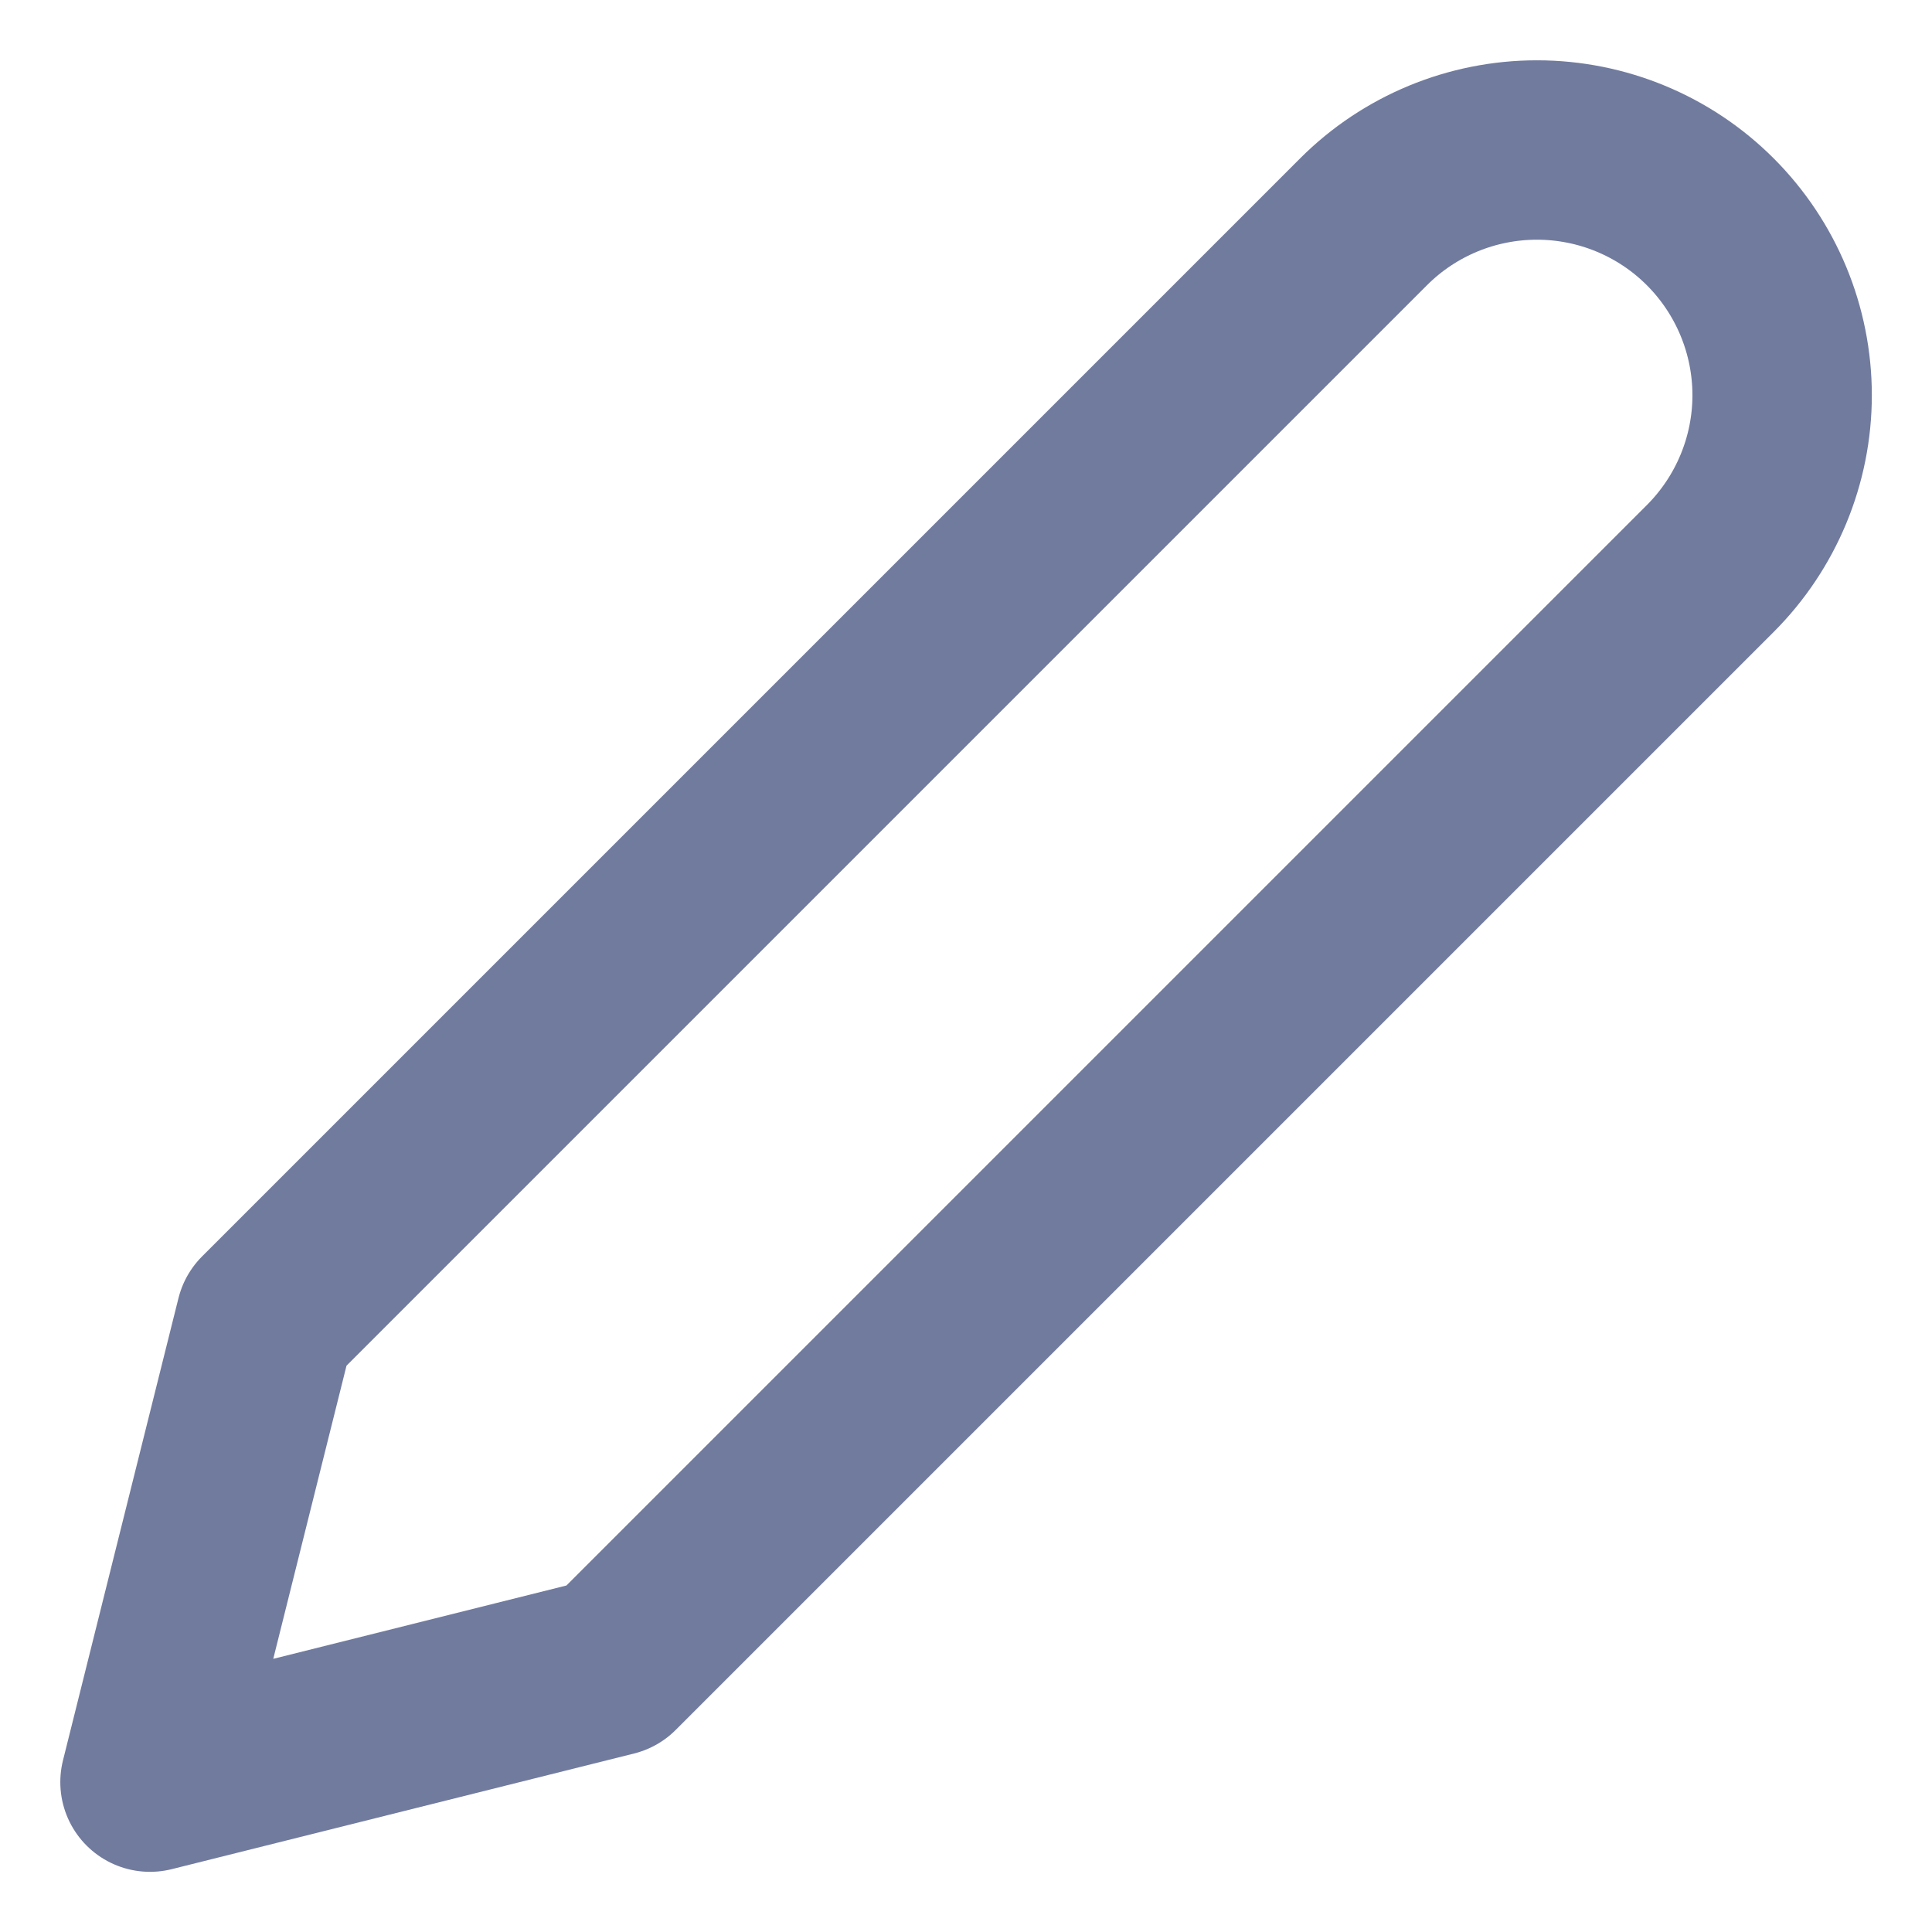 <svg width="14" height="14" viewBox="0 0 14 14" fill="none" xmlns="http://www.w3.org/2000/svg">
<g id="Group 281959">
<path id="Vector" d="M9.881 1.607C10.214 1.274 10.666 1.087 11.137 1.087C11.608 1.087 12.06 1.274 12.393 1.607C12.726 1.94 12.914 2.392 12.914 2.864C12.914 3.335 12.726 3.787 12.393 4.12L4.437 12.076L1.087 12.914L1.924 9.564L9.881 1.607Z" stroke="#717B9E" stroke-width="1.3" stroke-linecap="round" stroke-linejoin="round"/>
</g>
</svg>

